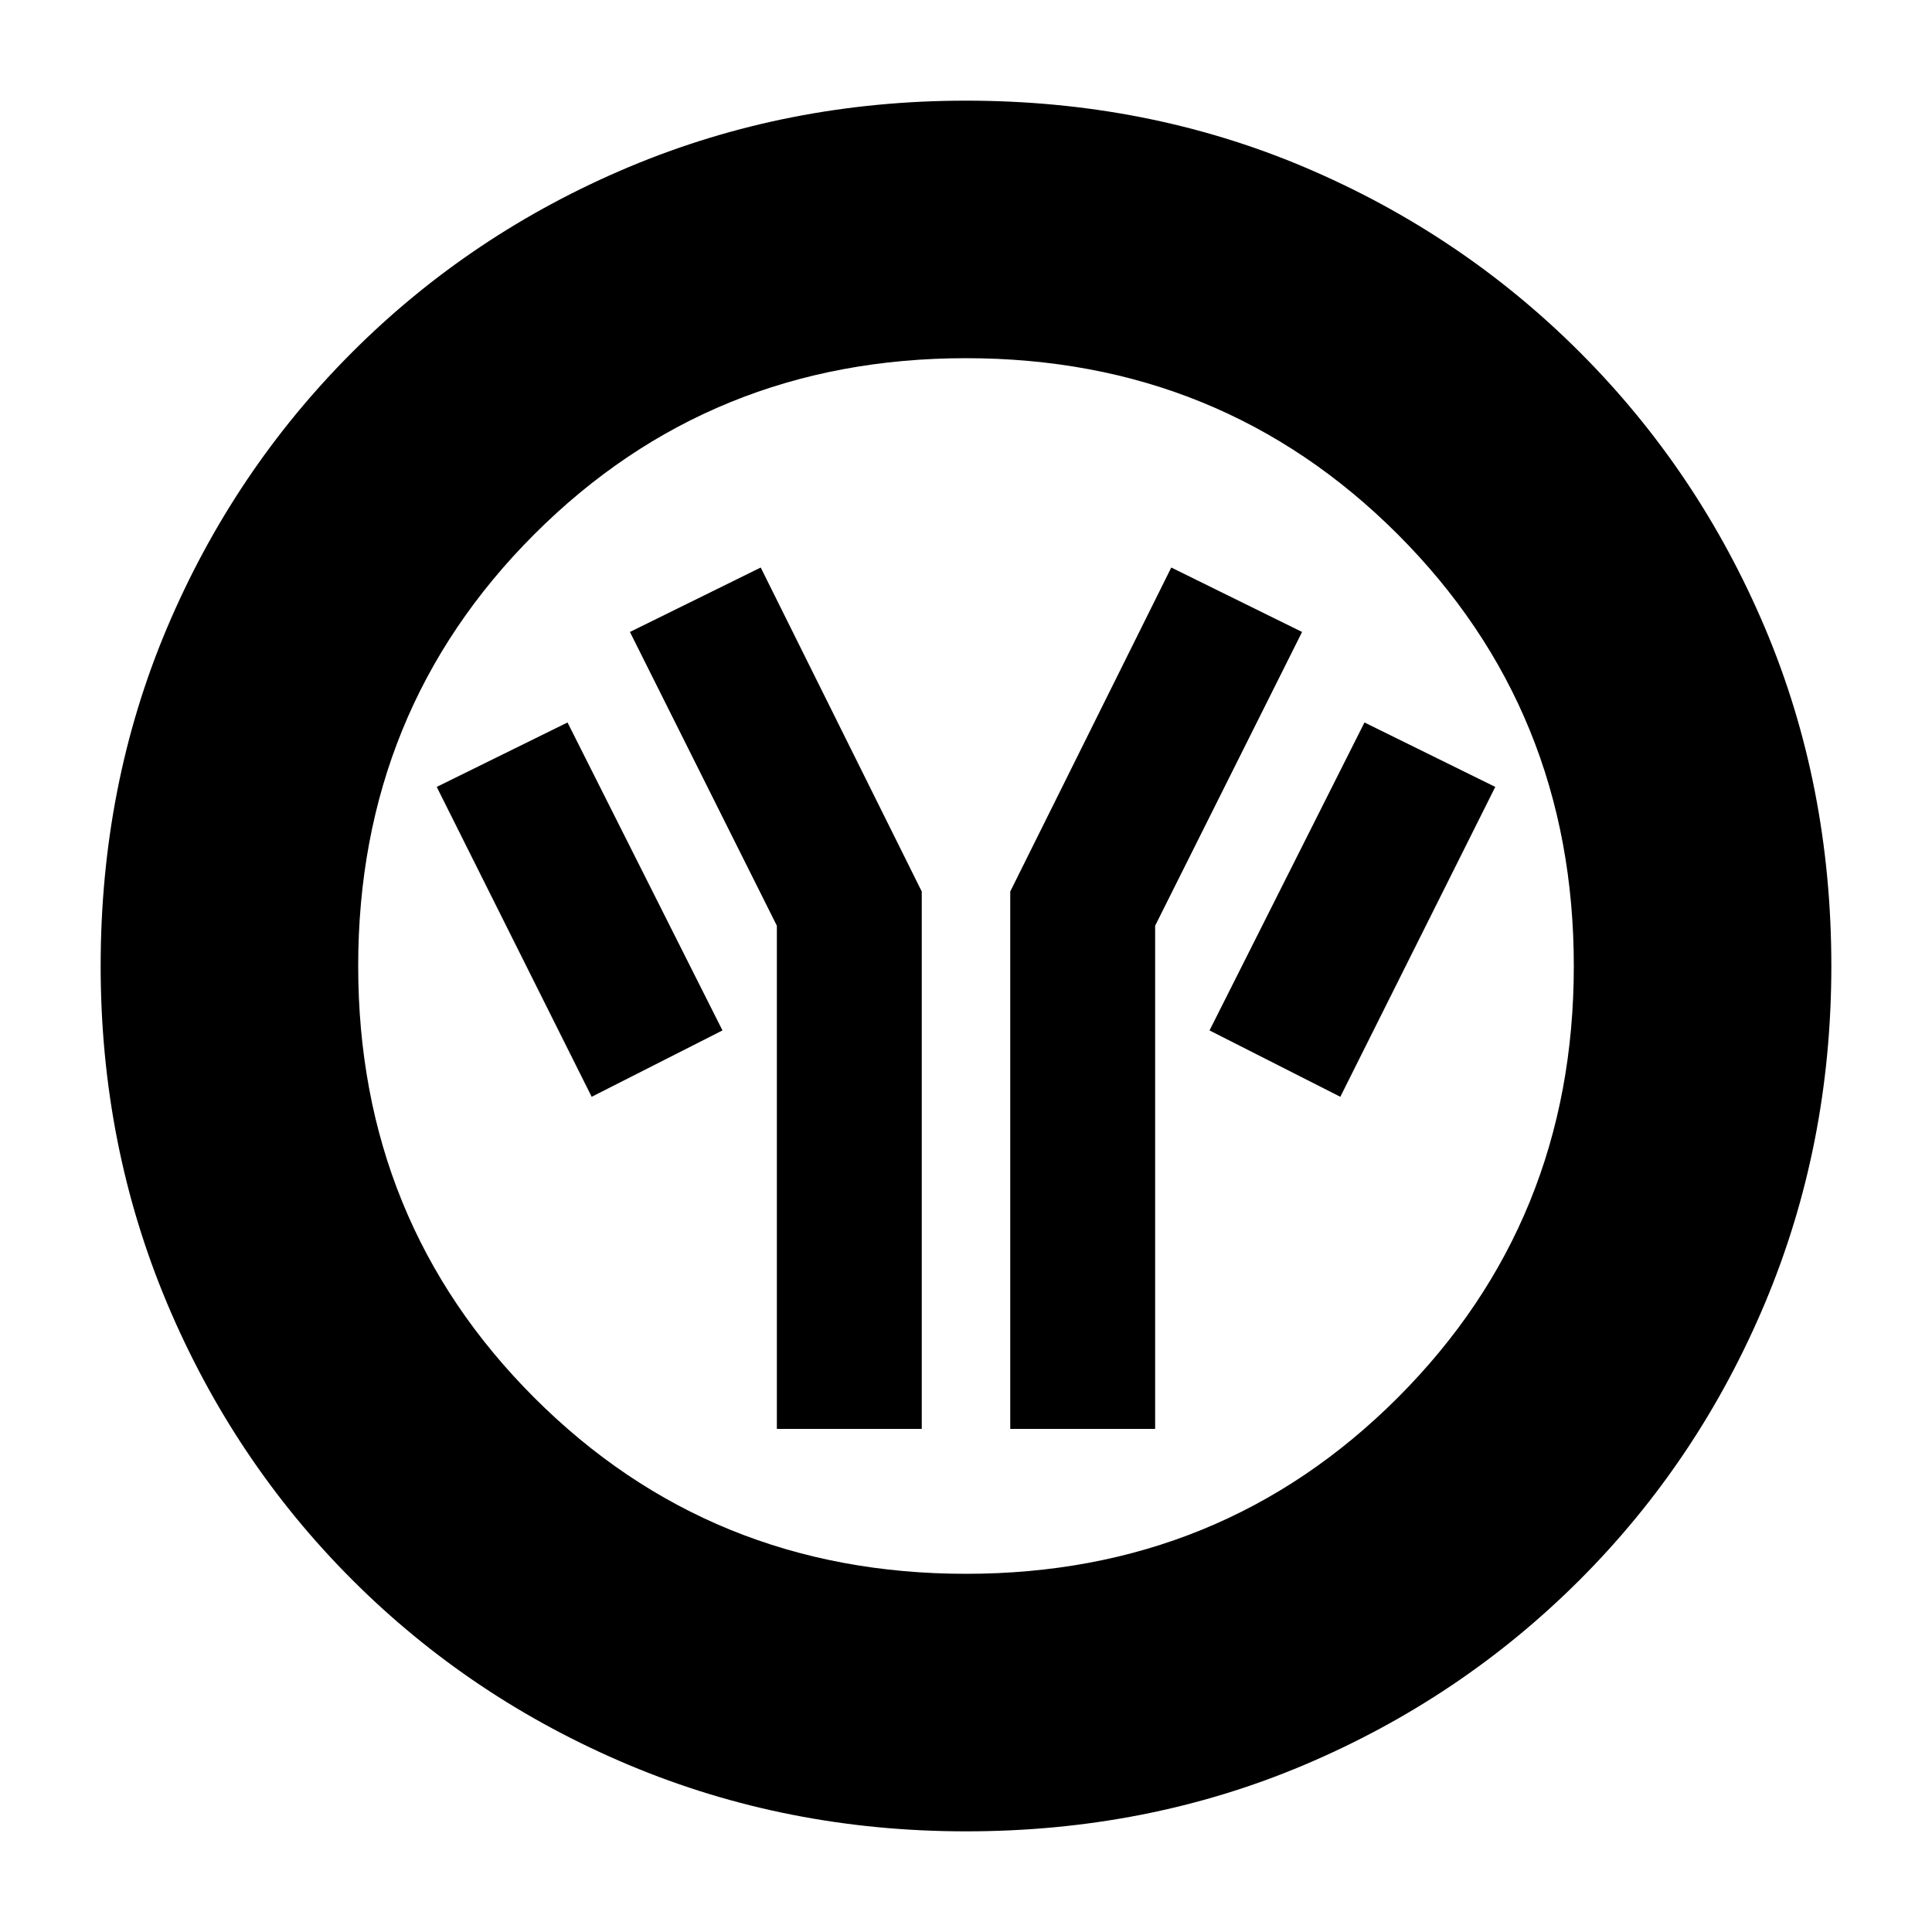 <svg xmlns="http://www.w3.org/2000/svg" height="20" width="20"><path d="M8.042 14.792h1.5V9.229L7.875 5.875l-1.354.667 1.521 3.041Zm2.416 0h1.5V9.583l1.521-3.041-1.354-.667-1.667 3.354Zm3.417-3.438 1.604-3.208-1.354-.667-1.604 3.188Zm-7.75 0 1.354-.687-1.604-3.188-1.354.667ZM10 18.958q-1.854 0-3.49-.687-1.635-.688-2.864-1.917-1.229-1.229-1.917-2.864-.687-1.636-.687-3.49 0-1.875.687-3.5.688-1.625 1.917-2.854T6.51 1.729q1.636-.687 3.49-.687 1.875 0 3.5.687 1.625.688 2.854 1.917T18.271 6.5q.687 1.625.687 3.5 0 1.854-.687 3.49-.688 1.635-1.917 2.864-1.229 1.229-2.854 1.917-1.625.687-3.5.687Zm0-2.666q2.646 0 4.469-1.823 1.823-1.823 1.823-4.469 0-2.646-1.823-4.469Q12.646 3.708 10 3.708q-2.646 0-4.469 1.823Q3.708 7.354 3.708 10q0 2.646 1.823 4.469Q7.354 16.292 10 16.292ZM10 10Z"/></svg>
